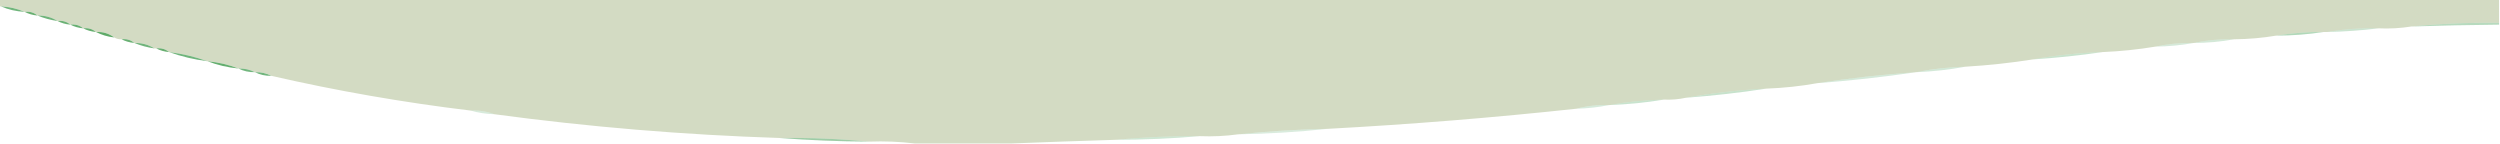 <?xml version="1.0" encoding="UTF-8"?>
<!DOCTYPE svg PUBLIC "-//W3C//DTD SVG 1.1//EN" "http://www.w3.org/Graphics/SVG/1.1/DTD/svg11.dtd">
<svg xmlns="http://www.w3.org/2000/svg" version="1.1" width="1368px" height="79px" style="shape-rendering:geometricPrecision; text-rendering:geometricPrecision; image-rendering:optimizeQuality; fill-rule:evenodd; clip-rule:evenodd" xmlns:xlink="http://www.w3.org/1999/xlink">
<g><path style="opacity:1" fill="#d3dbc3" d="M -0.5,-0.5 C 455.5,-0.5 911.5,-0.5 1367.5,-0.5C 1367.5,3.833 1367.5,8.167 1367.5,12.5C 1351.31,12.276 1335.31,12.942 1319.5,14.5C 1313.59,15.455 1307.59,15.789 1301.5,15.5C 1291.95,15.275 1282.62,15.942 1273.5,17.5C 1272.83,17.5 1272.17,17.5 1271.5,17.5C 1262.63,17.419 1253.96,18.085 1245.5,19.5C 1238.03,20.762 1230.36,21.428 1222.5,21.5C 1214.94,21.31 1207.61,21.977 1200.5,23.5C 1193.28,23.35 1186.28,24.017 1179.5,25.5C 1170.04,27.08 1160.37,28.08 1150.5,28.5C 1137.6,28.923 1124.93,30.256 1112.5,32.5C 1100.37,34.414 1088.04,35.747 1075.5,36.5C 1066.27,36.71 1057.27,37.71 1048.5,39.5C 1030.27,40.71 1012.27,42.71 994.5,45.5C 985.377,47.147 976.044,48.147 966.5,48.5C 951.589,49.256 936.922,50.922 922.5,53.5C 918.566,54.36 914.566,54.693 910.5,54.5C 900.28,54.722 890.28,55.722 880.5,57.5C 874.261,57.276 868.261,57.943 862.5,59.5C 817.285,64.379 771.952,68.046 726.5,70.5C 709.972,70.806 693.639,71.806 677.5,73.5C 670.588,74.462 663.588,74.796 656.5,74.5C 640.978,74.4 625.644,75.067 610.5,76.5C 591.345,77.089 572.345,77.756 553.5,78.5C 535.833,78.5 518.167,78.5 500.5,78.5C 492.35,77.507 484.017,77.174 475.5,77.5C 459.358,75.965 443.025,75.299 426.5,75.5C 374.26,73.813 322.26,69.48 270.5,62.5C 266.433,60.946 262.1,60.28 257.5,60.5C 220.712,56.073 184.378,49.739 148.5,41.5C 145.781,40.087 142.781,39.42 139.5,39.5C 136.781,38.087 133.781,37.42 130.5,37.5C 125.122,35.407 119.455,34.074 113.5,33.5C 106.789,31.073 99.789,29.407 92.5,28.5C 90.561,26.837 88.228,26.171 85.5,26.5C 85.167,26.5 84.833,26.5 84.5,26.5C 81.237,24.432 77.57,23.432 73.5,23.5C 71.561,21.837 69.228,21.171 66.5,21.5C 65.041,21.567 63.708,21.234 62.5,20.5C 59.619,18.32 56.286,17.32 52.5,17.5C 50.562,15.837 48.228,15.171 45.5,15.5C 43.562,13.837 41.228,13.171 38.5,13.5C 36.562,11.837 34.228,11.171 31.5,11.5C 28.237,9.432 24.57,8.432 20.5,8.5C 18.561,6.837 16.228,6.171 13.5,6.5C 9.453,4.74 5.12,3.74 0.5,3.5C 0.167,3.5 -0.167,3.5 -0.5,3.5C -0.5,2.167 -0.5,0.833 -0.5,-0.5 Z"/></g>
<g><path style="opacity:0.824" fill="#51a560" d="M 0.5,3.5 C 5.12,3.74 9.453,4.74 13.5,6.5C 8.88,6.26 4.547,5.26 0.5,3.5 Z"/></g>
<g><path style="opacity:0.992" fill="#68ae70" d="M 13.5,6.5 C 16.228,6.171 18.561,6.837 20.5,8.5C 17.933,8.279 15.599,7.612 13.5,6.5 Z"/></g>
<g><path style="opacity:0.831" fill="#53a561" d="M 20.5,8.5 C 24.57,8.432 28.237,9.432 31.5,11.5C 27.603,10.945 23.936,9.945 20.5,8.5 Z"/></g>
<g><path style="opacity:0.886" fill="#58a763" d="M 31.5,11.5 C 34.228,11.171 36.562,11.837 38.5,13.5C 35.933,13.278 33.599,12.612 31.5,11.5 Z"/></g>
<g><path style="opacity:0.392" fill="#48a25b" d="M 1367.5,12.5 C 1367.5,12.833 1367.5,13.167 1367.5,13.5C 1351.5,13.643 1335.5,13.976 1319.5,14.5C 1335.31,12.942 1351.31,12.276 1367.5,12.5 Z"/></g>
<g><path style="opacity:0.918" fill="#5ba966" d="M 38.5,13.5 C 41.228,13.171 43.562,13.837 45.5,15.5C 42.933,15.278 40.599,14.612 38.5,13.5 Z"/></g>
<g><path style="opacity:0.992" fill="#65ad6e" d="M 45.5,15.5 C 48.228,15.171 50.562,15.837 52.5,17.5C 49.933,17.279 47.599,16.612 45.5,15.5 Z"/></g>
<g><path style="opacity:0.271" fill="#3f9e54" d="M 1301.5,15.5 C 1292.35,16.657 1283.02,17.323 1273.5,17.5C 1282.62,15.942 1291.95,15.275 1301.5,15.5 Z"/></g>
<g><path style="opacity:1" fill="#5faa68" d="M 52.5,17.5 C 56.286,17.32 59.619,18.32 62.5,20.5C 58.883,20.101 55.55,19.101 52.5,17.5 Z"/></g>
<g><path style="opacity:0.42" fill="#47a25a" d="M 1271.5,17.5 C 1263.03,18.818 1254.36,19.485 1245.5,19.5C 1253.96,18.085 1262.63,17.419 1271.5,17.5 Z"/></g>
<g><path style="opacity:0.933" fill="#5faa69" d="M 66.5,21.5 C 69.228,21.171 71.561,21.837 73.5,23.5C 70.933,23.279 68.599,22.612 66.5,21.5 Z"/></g>
<g><path style="opacity:0.235" fill="#44a057" d="M 1222.5,21.5 C 1215.37,22.815 1208.04,23.482 1200.5,23.5C 1207.61,21.977 1214.94,21.31 1222.5,21.5 Z"/></g>
<g><path style="opacity:0.831" fill="#53a561" d="M 73.5,23.5 C 77.57,23.432 81.237,24.432 84.5,26.5C 80.603,25.945 76.936,24.945 73.5,23.5 Z"/></g>
<g><path style="opacity:0.224" fill="#44a057" d="M 1200.5,23.5 C 1193.7,24.755 1186.7,25.422 1179.5,25.5C 1186.28,24.017 1193.28,23.35 1200.5,23.5 Z"/></g>
<g><path style="opacity:0.992" fill="#66ad6f" d="M 85.5,26.5 C 88.228,26.171 90.561,26.837 92.5,28.5C 89.933,28.279 87.599,27.612 85.5,26.5 Z"/></g>
<g><path style="opacity:0.804" fill="#4ca35c" d="M 92.5,28.5 C 99.789,29.407 106.789,31.073 113.5,33.5C 106.211,32.593 99.211,30.927 92.5,28.5 Z"/></g>
<g><path style="opacity:0.298" fill="#47a15a" d="M 1150.5,28.5 C 1138.03,30.348 1125.36,31.681 1112.5,32.5C 1124.93,30.256 1137.6,28.923 1150.5,28.5 Z"/></g>
<g><path style="opacity:0.925" fill="#58a764" d="M 113.5,33.5 C 119.455,34.074 125.122,35.407 130.5,37.5C 124.545,36.926 118.878,35.593 113.5,33.5 Z"/></g>
<g><path style="opacity:0.831" fill="#56a764" d="M 130.5,37.5 C 133.781,37.42 136.781,38.087 139.5,39.5C 136.219,39.58 133.219,38.913 130.5,37.5 Z"/></g>
<g><path style="opacity:0.235" fill="#429f55" d="M 1075.5,36.5 C 1066.71,38.143 1057.71,39.143 1048.5,39.5C 1057.27,37.71 1066.27,36.71 1075.5,36.5 Z"/></g>
<g><path style="opacity:0.831" fill="#54a663" d="M 139.5,39.5 C 142.781,39.42 145.781,40.087 148.5,41.5C 145.219,41.58 142.219,40.913 139.5,39.5 Z"/></g>
<g><path style="opacity:0.224" fill="#419f55" d="M 1048.5,39.5 C 1030.71,42.143 1012.71,44.143 994.5,45.5C 1012.27,42.71 1030.27,40.71 1048.5,39.5 Z"/></g>
<g><path style="opacity:0.31" fill="#4ba35c" d="M 966.5,48.5 C 952.039,50.737 937.372,52.404 922.5,53.5C 936.922,50.922 951.589,49.256 966.5,48.5 Z"/></g>
<g><path style="opacity:0.298" fill="#49a35c" d="M 910.5,54.5 C 900.707,56.146 890.707,57.146 880.5,57.5C 890.28,55.722 900.28,54.722 910.5,54.5 Z"/></g>
<g><path style="opacity:0.204" fill="#349a4c" d="M 880.5,57.5 C 874.699,58.682 868.699,59.348 862.5,59.5C 868.261,57.943 874.261,57.276 880.5,57.5 Z"/></g>
<g><path style="opacity:0.204" fill="#3b9c50" d="M 257.5,60.5 C 262.1,60.28 266.433,60.946 270.5,62.5C 265.951,62.376 261.618,61.709 257.5,60.5 Z"/></g>
<g><path style="opacity:0.204" fill="#46a058" d="M 726.5,70.5 C 710.363,72.234 694.03,73.234 677.5,73.5C 693.639,71.806 709.972,70.806 726.5,70.5 Z"/></g>
<g><path style="opacity:0.271" fill="#48a25b" d="M 656.5,74.5 C 641.351,75.825 626.018,76.492 610.5,76.5C 625.644,75.067 640.978,74.4 656.5,74.5 Z"/></g>
<g><path style="opacity:0.58" fill="#58a866" d="M 426.5,75.5 C 443.025,75.299 459.358,75.965 475.5,77.5C 458.986,77.416 442.653,76.75 426.5,75.5 Z"/></g>
</svg>
